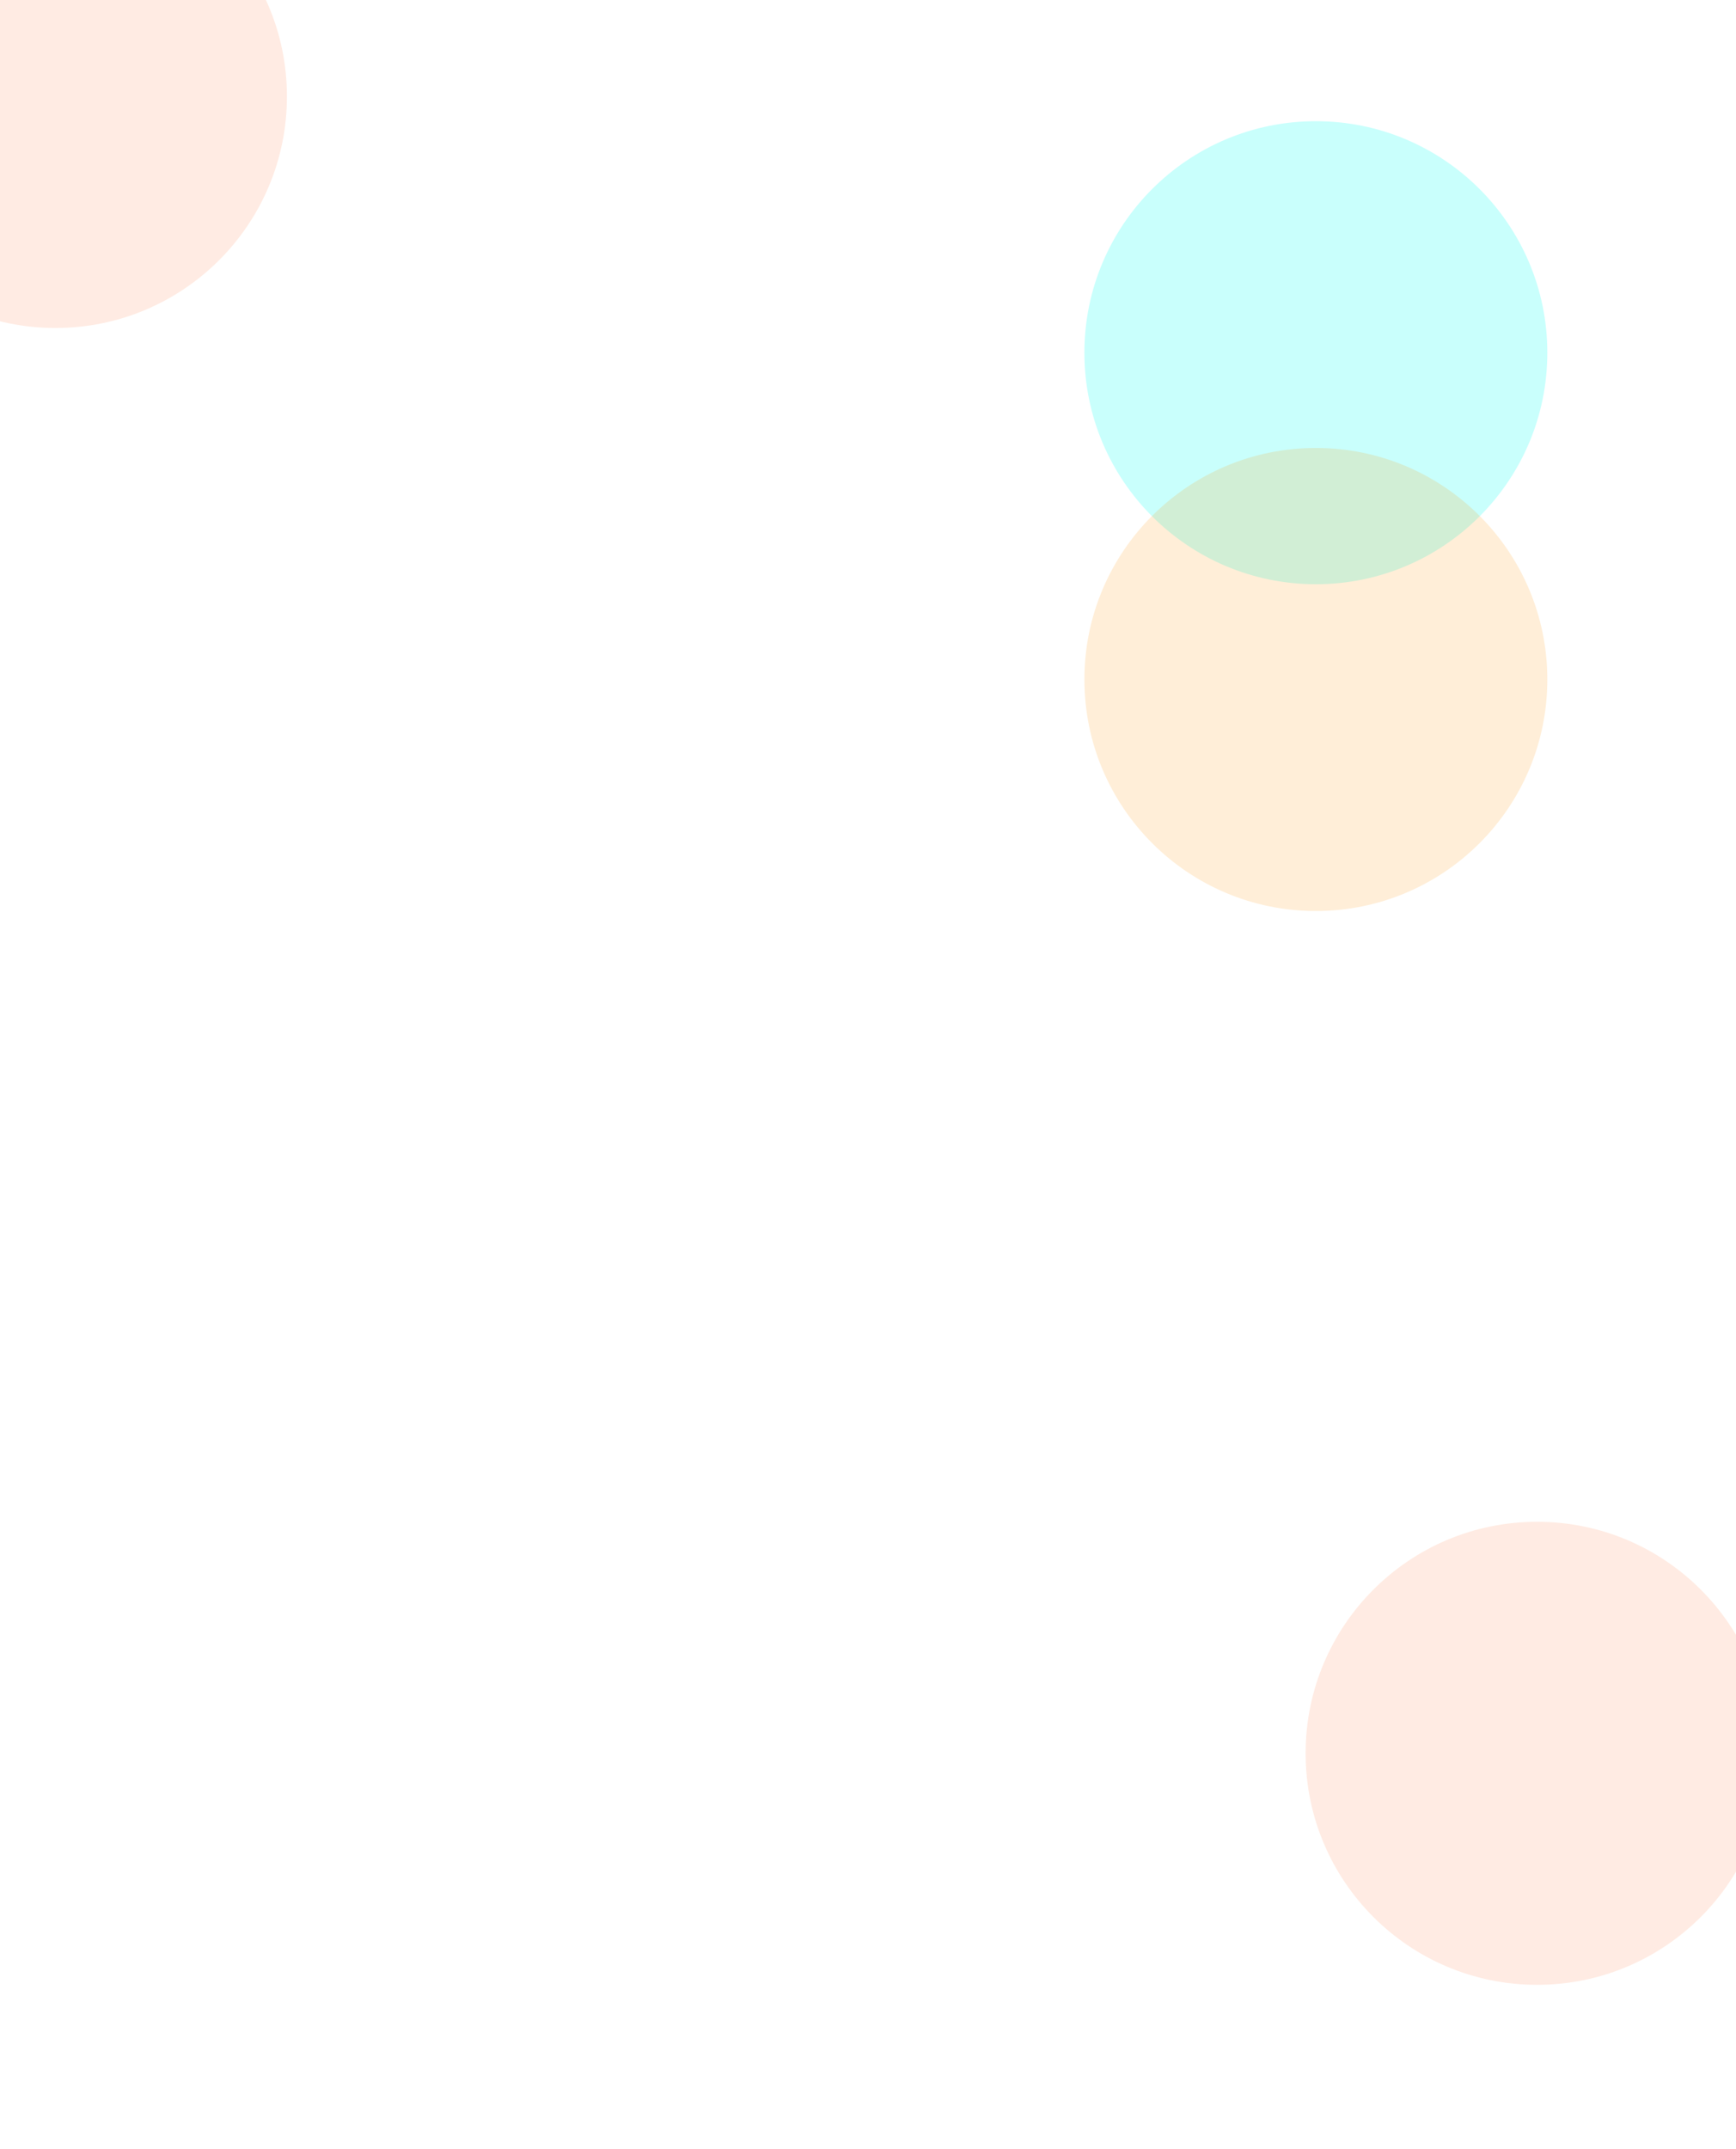 <svg width="1440" height="1782" viewBox="0 0 1440 1782" fill="none" xmlns="http://www.w3.org/2000/svg">
<g opacity="0.282" filter="url(#filter0_f_0_329)">
<circle cx="1091.5" cy="292.5" r="192" fill="#40FFF6"/>
</g>
<g opacity="0.15" filter="url(#filter1_f_0_329)">
<circle cx="46" cy="80" r="192" fill="#FF7B40"/>
</g>
<g opacity="0.15" filter="url(#filter2_f_0_329)">
<circle cx="1275" cy="1454" r="192" fill="#FF7B40"/>
</g>
<g opacity="0.153" filter="url(#filter3_f_0_329)">
<circle cx="1091.5" cy="563.5" r="192" fill="#FF9201"/>
</g>
<defs>
<filter id="filter0_f_0_329" x="763.586" y="-35.414" width="655.828" height="655.828" filterUnits="userSpaceOnUse" color-interpolation-filters="sRGB">
<feFlood flood-opacity="0" result="BackgroundImageFix"/>
<feBlend mode="normal" in="SourceGraphic" in2="BackgroundImageFix" result="shape"/>
<feGaussianBlur stdDeviation="67.957" result="effect1_foregroundBlur_0_329"/>
</filter>
<filter id="filter1_f_0_329" x="-281.914" y="-247.914" width="655.828" height="655.828" filterUnits="userSpaceOnUse" color-interpolation-filters="sRGB">
<feFlood flood-opacity="0" result="BackgroundImageFix"/>
<feBlend mode="normal" in="SourceGraphic" in2="BackgroundImageFix" result="shape"/>
<feGaussianBlur stdDeviation="67.957" result="effect1_foregroundBlur_0_329"/>
</filter>
<filter id="filter2_f_0_329" x="947.086" y="1126.09" width="655.828" height="655.828" filterUnits="userSpaceOnUse" color-interpolation-filters="sRGB">
<feFlood flood-opacity="0" result="BackgroundImageFix"/>
<feBlend mode="normal" in="SourceGraphic" in2="BackgroundImageFix" result="shape"/>
<feGaussianBlur stdDeviation="67.957" result="effect1_foregroundBlur_0_329"/>
</filter>
<filter id="filter3_f_0_329" x="763.586" y="235.586" width="655.828" height="655.828" filterUnits="userSpaceOnUse" color-interpolation-filters="sRGB">
<feFlood flood-opacity="0" result="BackgroundImageFix"/>
<feBlend mode="normal" in="SourceGraphic" in2="BackgroundImageFix" result="shape"/>
<feGaussianBlur stdDeviation="67.957" result="effect1_foregroundBlur_0_329"/>
</filter>
</defs>
</svg>
